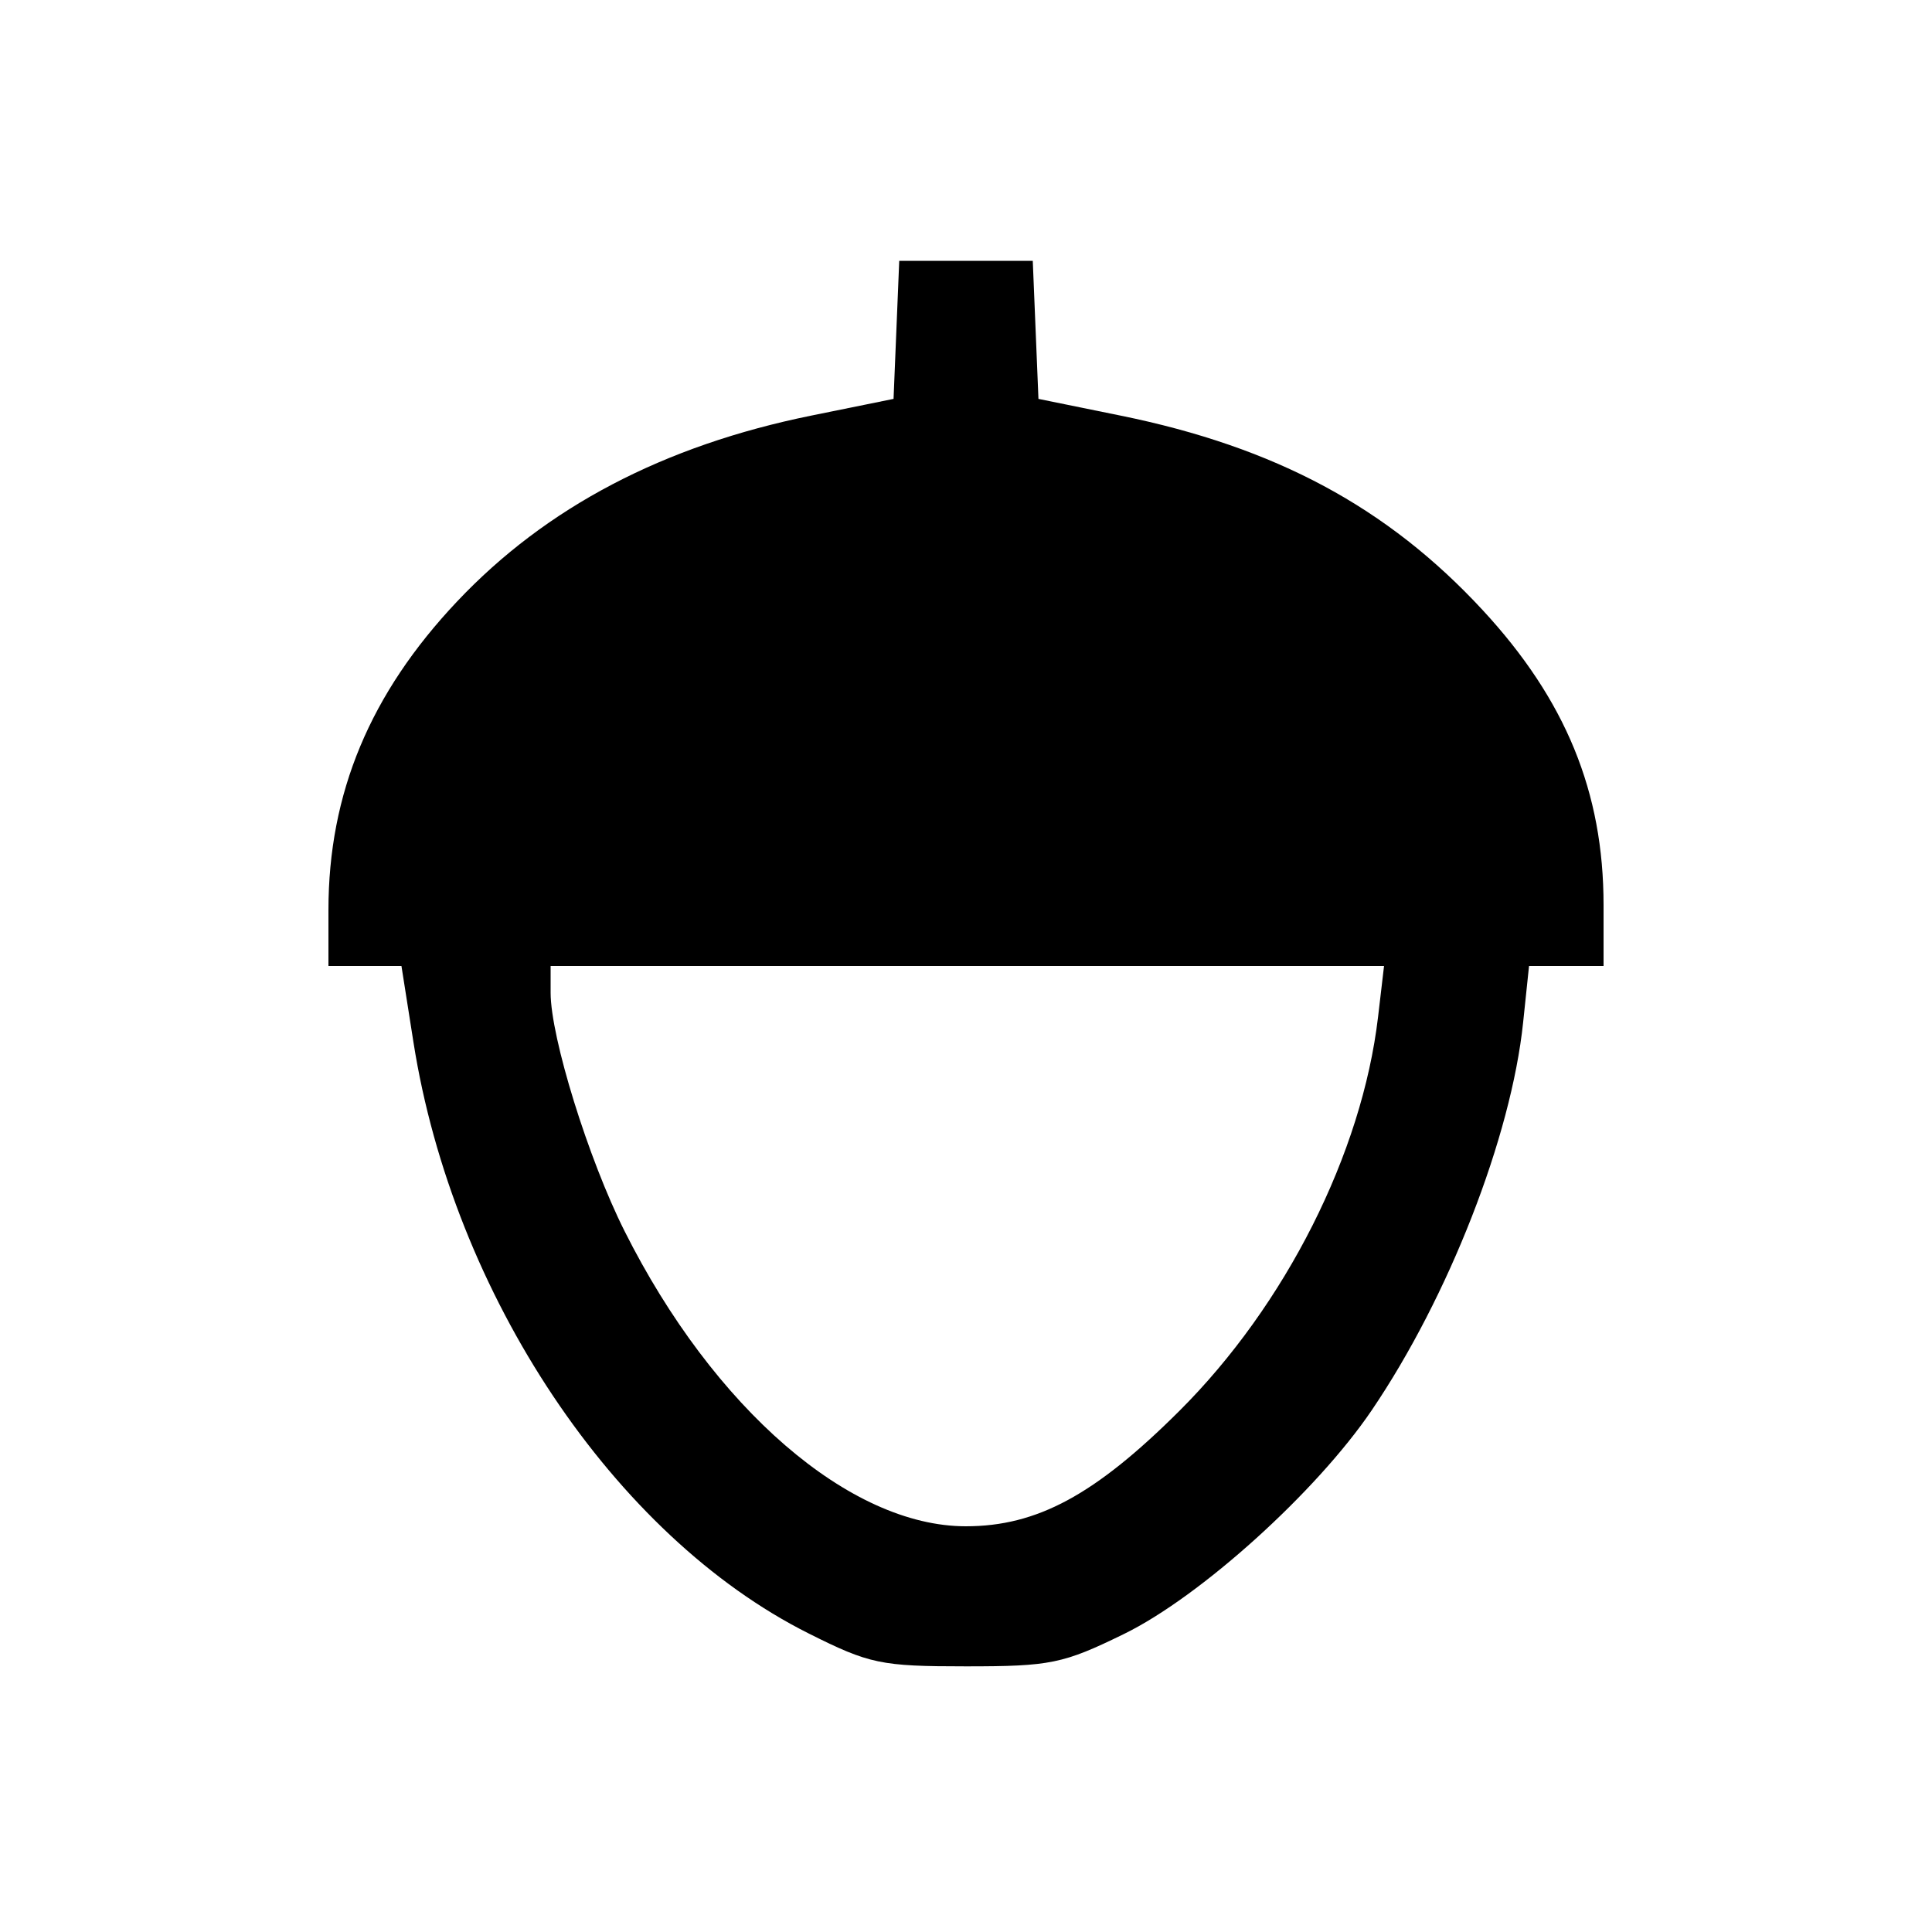 <svg xmlns="http://www.w3.org/2000/svg" width="200" height="200" viewBox="0 0 200 200" version="1.1">
	<path d="M 92.794 34.147 L 92.500 41.293 84 43.019 C 68.696 46.127, 56.539 52.503, 47.328 62.253 C 38.308 71.799, 34 82.130, 34 94.210 L 34 100 37.779 100 L 41.558 100 42.799 107.882 C 46.913 134.029, 63.601 159.004, 83.693 169.085 C 90.011 172.254, 91.183 172.500, 100 172.500 C 108.746 172.500, 110.044 172.234, 116.352 169.150 C 124.259 165.285, 136.262 154.448, 141.994 146 C 149.971 134.245, 156.436 117.689, 157.673 105.850 L 158.285 100 162.142 100 L 166 100 166 93.682 C 166 82, 162.078 72.438, 153.474 63.145 C 143.628 52.510, 132.040 46.288, 116 43.023 L 107.500 41.293 107.206 34.147 L 106.912 27 100 27 L 93.088 27 92.794 34.147 M 57 102.770 C 57 107.388, 60.903 119.969, 64.655 127.444 C 73.866 145.798, 87.972 158, 99.978 158 C 107.358 158, 113.354 154.761, 122.085 146.060 C 133.073 135.109, 140.995 119.399, 142.656 105.272 L 143.275 100 100.138 100 L 57 100 57 102.770" stroke="none" fill="black" fill-rule="evenodd"/>
</svg>